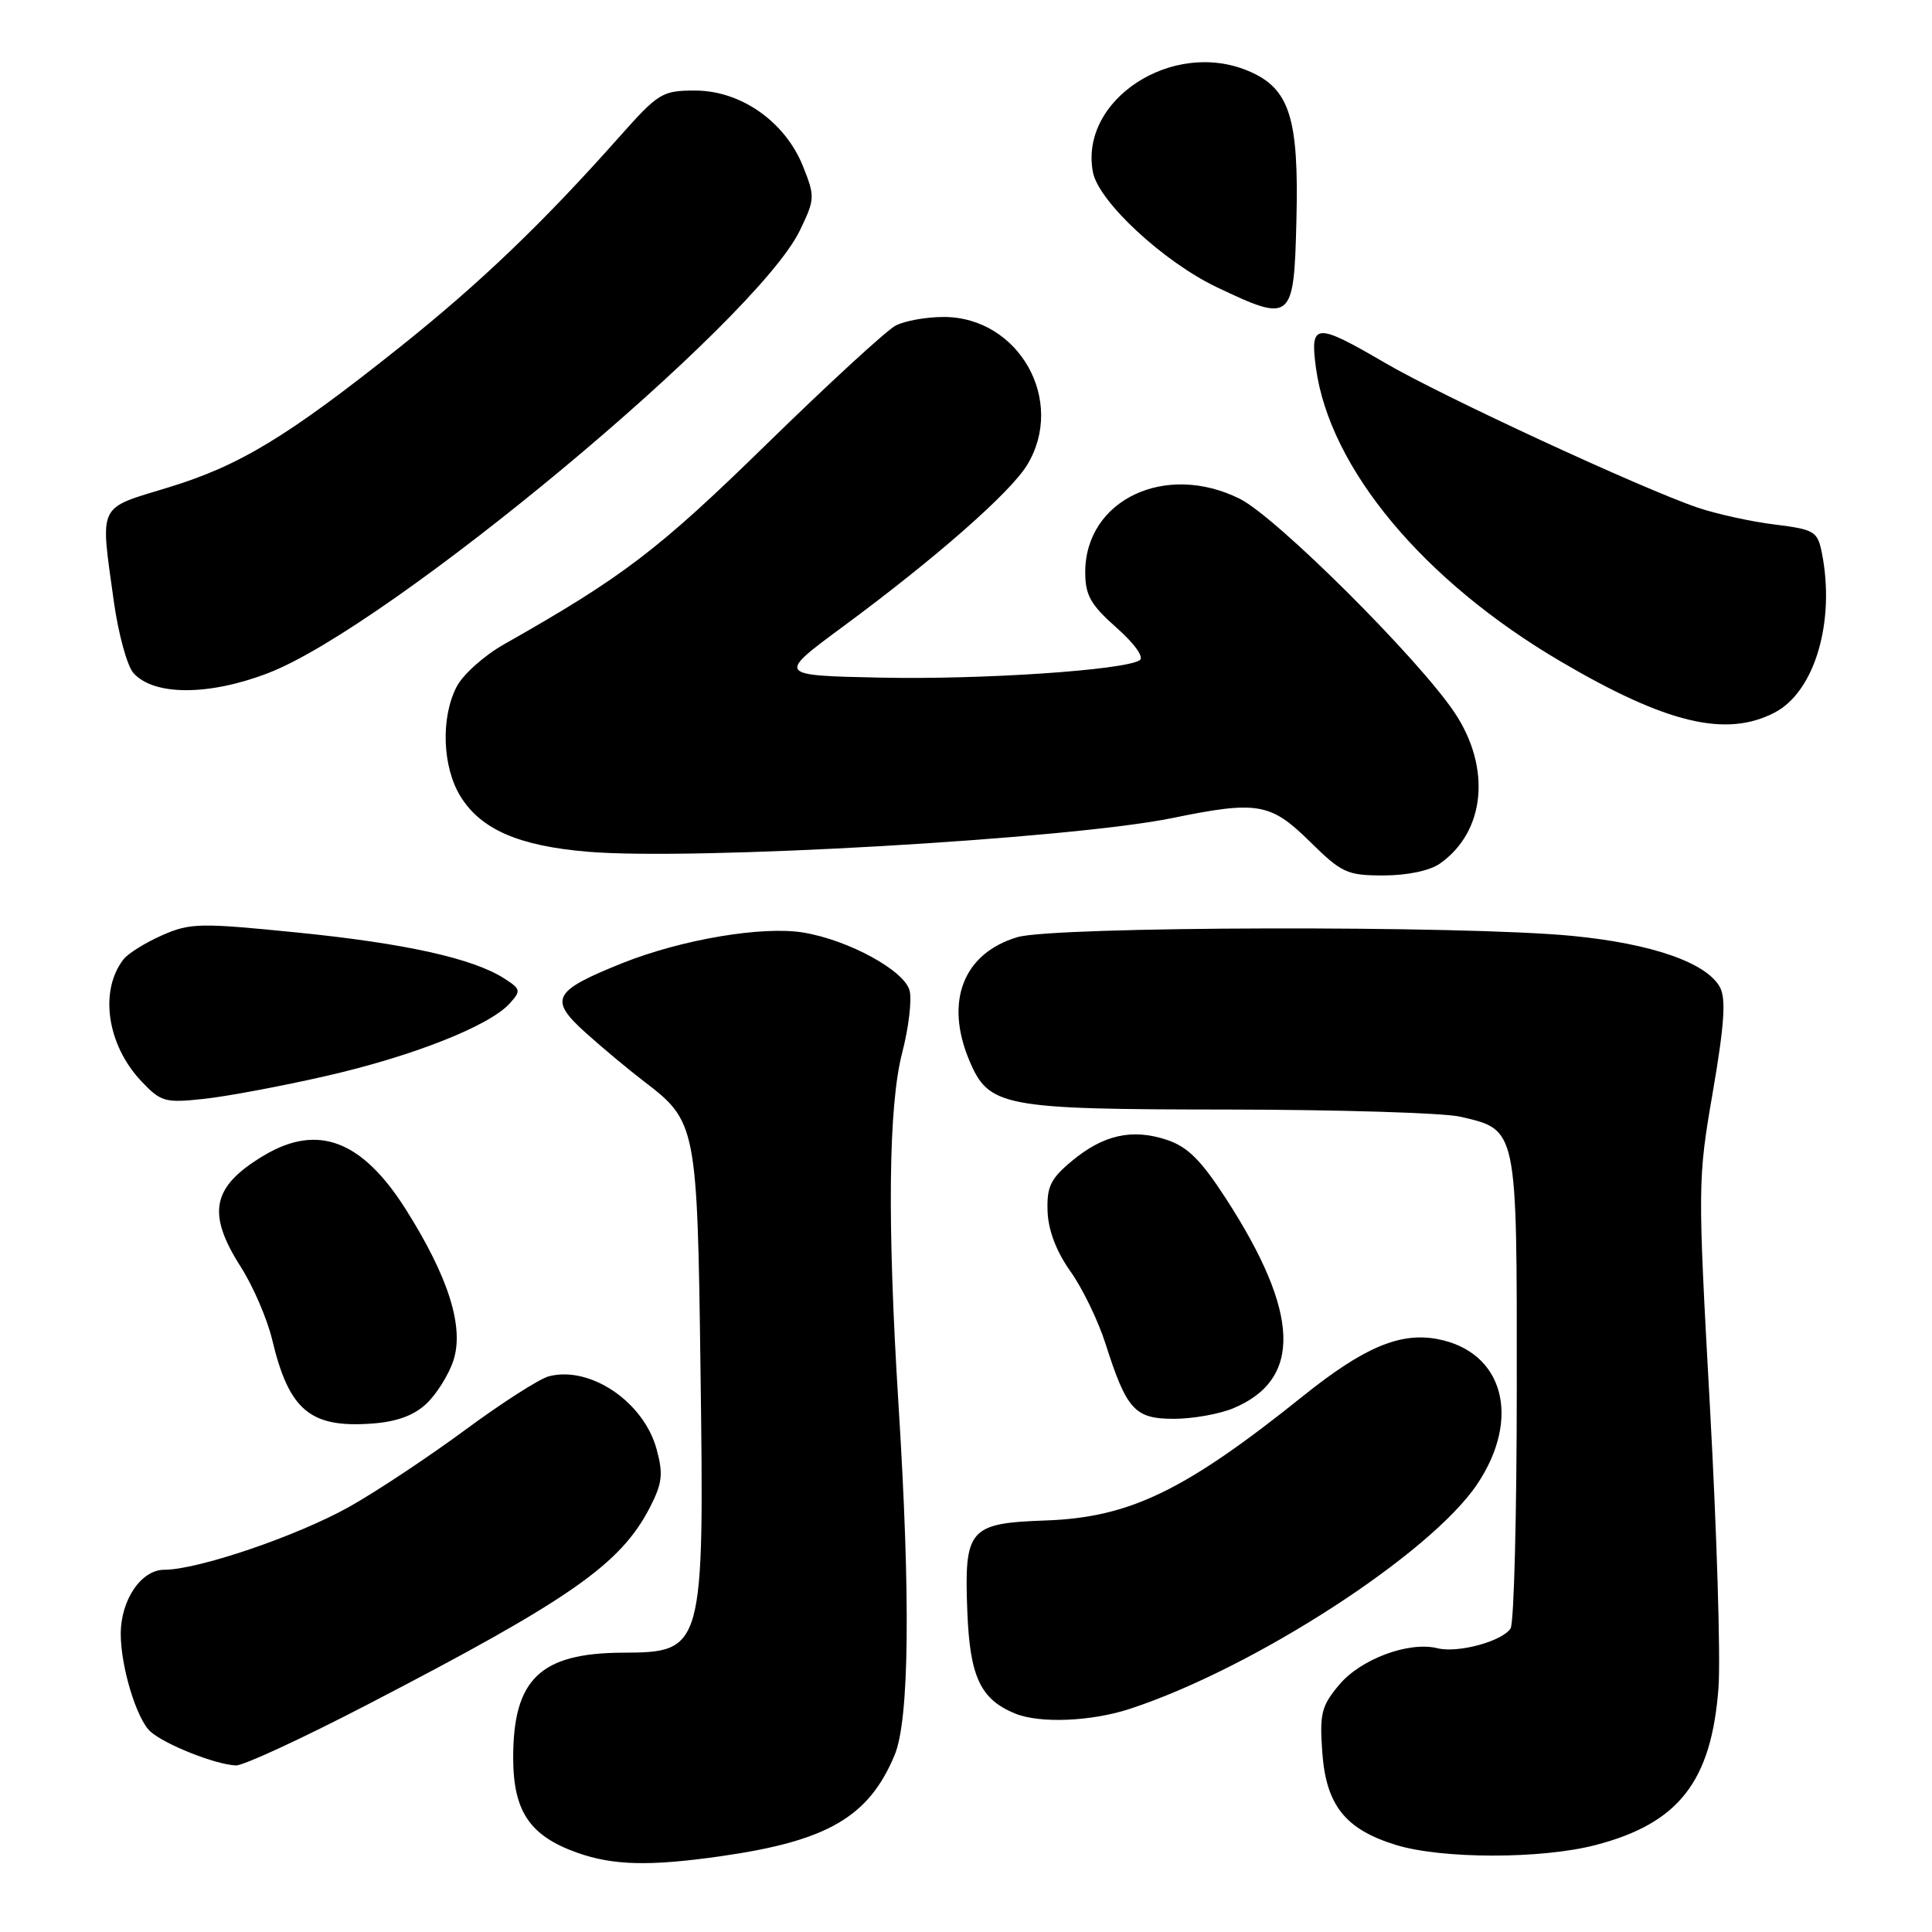 <?xml version="1.0" encoding="UTF-8" standalone="no"?>
<!DOCTYPE svg PUBLIC "-//W3C//DTD SVG 1.1//EN" "http://www.w3.org/Graphics/SVG/1.1/DTD/svg11.dtd" >
<svg xmlns="http://www.w3.org/2000/svg" xmlns:xlink="http://www.w3.org/1999/xlink" version="1.1" viewBox="0 0 256 256">
 <g >
 <path fill="currentColor"
d=" M 95.50 245.96 C 109.65 243.94 115.11 240.77 118.54 232.56 C 120.49 227.89 120.67 211.79 119.05 186.00 C 117.55 162.06 117.72 146.51 119.55 139.47 C 120.40 136.20 120.84 132.51 120.53 131.27 C 119.87 128.62 112.47 124.57 106.46 123.57 C 101.05 122.67 90.33 124.48 82.49 127.61 C 73.23 131.32 72.67 132.40 77.62 136.86 C 79.85 138.86 83.31 141.75 85.33 143.29 C 92.28 148.59 92.40 149.16 92.82 181.43 C 93.32 218.63 93.23 218.94 82.50 218.99 C 71.60 219.04 68.00 222.49 68.00 232.89 C 68.00 240.01 70.20 243.27 76.50 245.50 C 81.27 247.19 86.09 247.30 95.50 245.96 Z  M 211.41 244.48 C 222.45 241.61 226.78 236.06 227.71 223.62 C 228.00 219.70 227.49 203.00 226.58 186.50 C 224.95 156.96 224.95 156.32 226.96 144.68 C 228.48 135.82 228.72 132.35 227.91 130.83 C 226.16 127.57 218.88 125.03 208.31 124.01 C 193.85 122.60 139.64 122.73 134.80 124.18 C 127.65 126.32 125.16 132.67 128.42 140.47 C 131.01 146.66 132.75 147.00 162.70 147.02 C 177.44 147.04 191.30 147.46 193.50 147.97 C 201.09 149.73 201.00 149.33 200.98 183.86 C 200.98 200.71 200.61 215.07 200.16 215.77 C 199.08 217.48 193.18 219.08 190.47 218.40 C 186.70 217.46 180.33 219.82 177.47 223.22 C 175.09 226.05 174.84 227.05 175.21 232.19 C 175.71 239.20 178.25 242.39 184.95 244.46 C 191.05 246.34 204.23 246.35 211.41 244.48 Z  M 48.76 225.83 C 75.60 211.91 82.23 207.28 86.12 199.73 C 87.75 196.56 87.90 195.32 87.01 192.05 C 85.32 185.78 78.24 180.96 72.75 182.36 C 71.51 182.67 66.49 185.89 61.60 189.50 C 56.70 193.11 49.80 197.69 46.26 199.67 C 39.35 203.54 26.23 208.00 21.78 208.00 C 18.71 208.00 16.00 211.99 16.00 216.51 C 16.00 220.85 18.10 227.78 19.92 229.43 C 21.83 231.15 28.54 233.82 31.26 233.93 C 32.23 233.97 40.10 230.33 48.76 225.83 Z  M 149.72 226.43 C 166.17 221.03 189.57 205.88 195.75 196.64 C 201.62 187.86 199.20 179.07 190.45 177.43 C 185.51 176.50 180.69 178.54 172.69 184.96 C 157.02 197.53 149.72 201.07 138.58 201.47 C 128.36 201.83 127.74 202.56 128.18 213.65 C 128.52 222.19 129.93 225.18 134.50 227.05 C 137.76 228.39 144.60 228.11 149.72 226.43 Z  M 56.50 186.00 C 57.84 184.74 59.45 182.17 60.07 180.30 C 61.53 175.86 59.45 169.25 53.78 160.26 C 47.99 151.10 42.12 148.85 35.00 153.09 C 28.07 157.22 27.34 160.73 31.93 167.91 C 33.54 170.44 35.40 174.75 36.06 177.50 C 38.29 186.87 41.09 189.23 49.28 188.63 C 52.55 188.40 54.84 187.56 56.50 186.00 Z  M 163.40 186.61 C 172.57 182.78 172.27 174.01 162.47 158.86 C 159.14 153.71 157.37 151.95 154.59 151.03 C 149.99 149.51 146.18 150.37 141.99 153.87 C 139.19 156.20 138.69 157.26 138.81 160.53 C 138.90 163.02 139.98 165.85 141.83 168.45 C 143.42 170.68 145.50 174.97 146.47 178.00 C 149.29 186.84 150.35 188.00 155.56 188.00 C 158.04 188.00 161.57 187.37 163.40 186.61 Z  M 43.27 142.56 C 54.72 139.94 64.84 135.94 67.53 132.97 C 69.06 131.28 69.01 131.06 66.83 129.66 C 62.70 127.00 53.71 125.00 39.44 123.57 C 26.51 122.27 25.21 122.29 21.50 123.92 C 19.30 124.89 17.00 126.31 16.39 127.09 C 13.12 131.23 14.17 138.46 18.73 143.27 C 21.32 146.01 21.86 146.16 27.00 145.61 C 30.02 145.29 37.34 143.92 43.27 142.56 Z  M 190.78 114.44 C 196.79 110.24 197.63 101.81 192.79 94.50 C 188.08 87.39 169.16 68.54 164.29 66.10 C 154.44 61.18 143.80 66.23 143.80 75.82 C 143.80 78.87 144.50 80.12 147.94 83.17 C 150.36 85.31 151.63 87.11 151.01 87.49 C 148.87 88.81 130.12 90.07 116.71 89.79 C 102.93 89.50 102.93 89.50 111.71 83.02 C 124.00 73.95 133.84 65.30 136.09 61.63 C 141.28 53.11 135.02 42.00 125.03 42.00 C 122.74 42.00 119.89 42.51 118.68 43.14 C 117.48 43.76 109.75 50.87 101.50 58.93 C 87.20 72.90 82.53 76.46 66.76 85.39 C 64.15 86.87 61.33 89.39 60.51 90.99 C 58.38 95.10 58.61 101.63 61.02 105.53 C 63.73 109.91 68.74 112.09 77.88 112.86 C 91.92 114.05 141.77 111.17 155.32 108.40 C 166.61 106.08 168.36 106.38 173.55 111.50 C 177.79 115.68 178.49 116.00 183.34 116.00 C 186.45 116.00 189.46 115.37 190.78 114.44 Z  M 235.13 94.43 C 240.46 91.68 243.22 82.34 241.40 73.23 C 240.83 70.40 240.42 70.16 235.15 69.50 C 232.04 69.12 227.47 68.11 225.00 67.28 C 217.62 64.78 191.03 52.48 183.52 48.08 C 174.30 42.70 173.56 42.75 174.37 48.75 C 176.19 62.07 188.62 76.98 206.82 87.66 C 220.80 95.87 228.70 97.76 235.13 94.43 Z  M 35.50 89.20 C 51.55 83.06 100.13 42.62 105.98 30.55 C 107.99 26.38 108.01 26.06 106.39 22.01 C 104.03 16.12 98.16 12.00 92.11 12.00 C 87.74 12.00 87.25 12.30 82.01 18.20 C 71.90 29.58 63.59 37.53 53.00 45.98 C 38.07 57.88 31.75 61.71 22.30 64.59 C 12.83 67.48 13.27 66.57 15.08 79.68 C 15.68 83.98 16.85 88.26 17.69 89.19 C 20.39 92.20 27.65 92.21 35.50 89.20 Z  M 171.78 29.30 C 172.13 15.55 170.88 11.68 165.36 9.38 C 155.31 5.18 142.99 13.25 144.82 22.82 C 145.56 26.70 154.17 34.69 161.24 38.06 C 171.18 42.79 171.45 42.57 171.78 29.30 Z "/>
</g>
</svg>